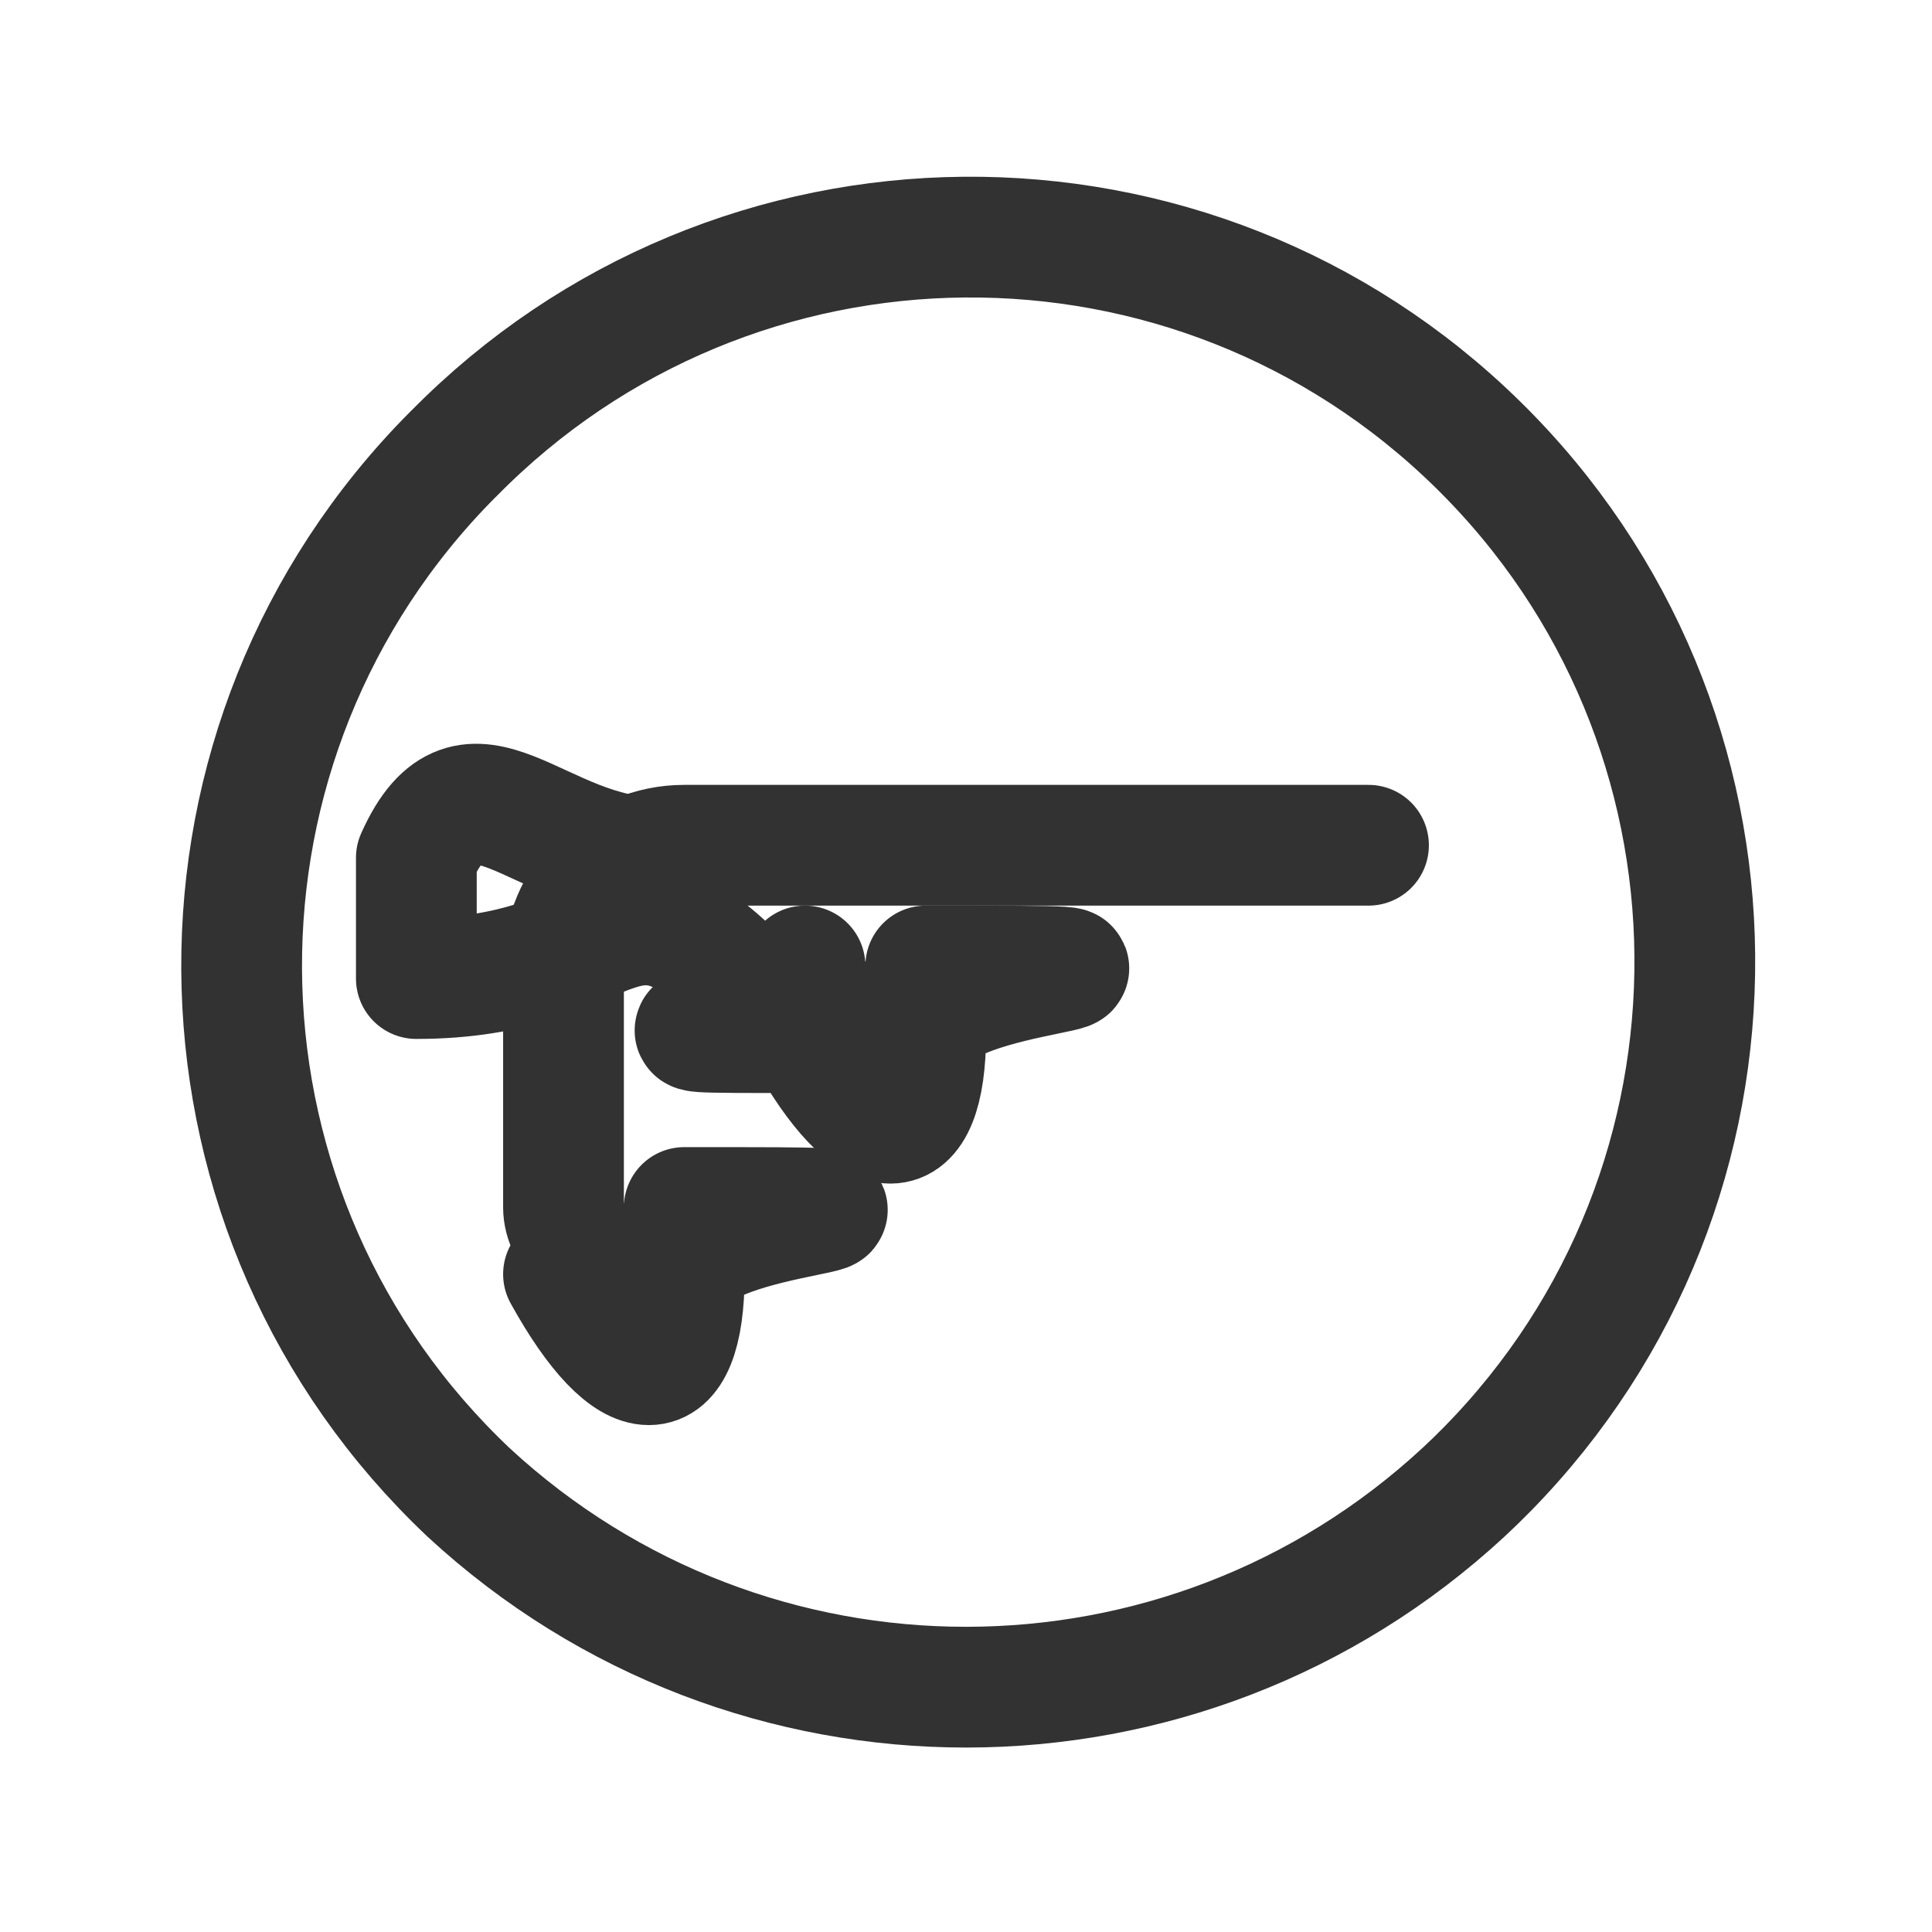 <?xml version="1.0" encoding="UTF-8"?><svg version="1.1" viewBox="0 0 24 24" xmlns="http://www.w3.org/2000/svg" xmlns:xlink="http://www.w3.org/1999/xlink"><g fill="none"><path d="M24 0v24h-24v-24Z"></path><path stroke="#323232" stroke-linecap="round" stroke-linejoin="round" stroke-width="1.5" d="M10 12l1.77636e-14 2.26494e-07c1.25089e-07.828.672 1.5 1.5 1.5h4l6.55671e-08-1.06581e-14c.828-1.61301e-07 1.5-.672 1.5-1.5v-3 0c0-.828-.672-1.5-1.5-1.5h-4l-6.55671e-08 1.77636e-15c-.828 3.62117e-08-1.5.672-1.5 1.5v3Z"></path><path stroke="#323232" stroke-linecap="round" stroke-linejoin="round" stroke-width="1.5" d="M17 10.5h-8.5l-6.55671e-08 1.77636e-15c-.828 3.62117e-08-1.5.672-1.5 1.5 0 0 0 1.77636e-15 0 1.77636e-15v3h-1.77636e-15l1.68754e-14 2.26494e-07c1.25089e-07.828.672 1.5 1.5 1.5h4l6.55671e-08-1.06581e-14c.828-1.61301e-07 1.5-.672 1.5-1.5v-1.5"></path><path stroke="#323232" stroke-linecap="round" stroke-linejoin="round" stroke-width="1.5" d="M5.636 5.636l7.58381e-07-7.71455e-07c3.485-3.545 9.183-3.593 12.727-.109 3.545 3.485 3.593 9.183.109 12.727 -.094.096-.191.19-.289.281l-1.51199e-07 1.40027e-07c-3.486 3.229-8.869 3.232-12.359.007l-5.07693e-07-4.79218e-07c-3.615-3.412-3.779-9.108-.367-12.723 .059-.062.119-.124.179-.184"></path></g></svg>